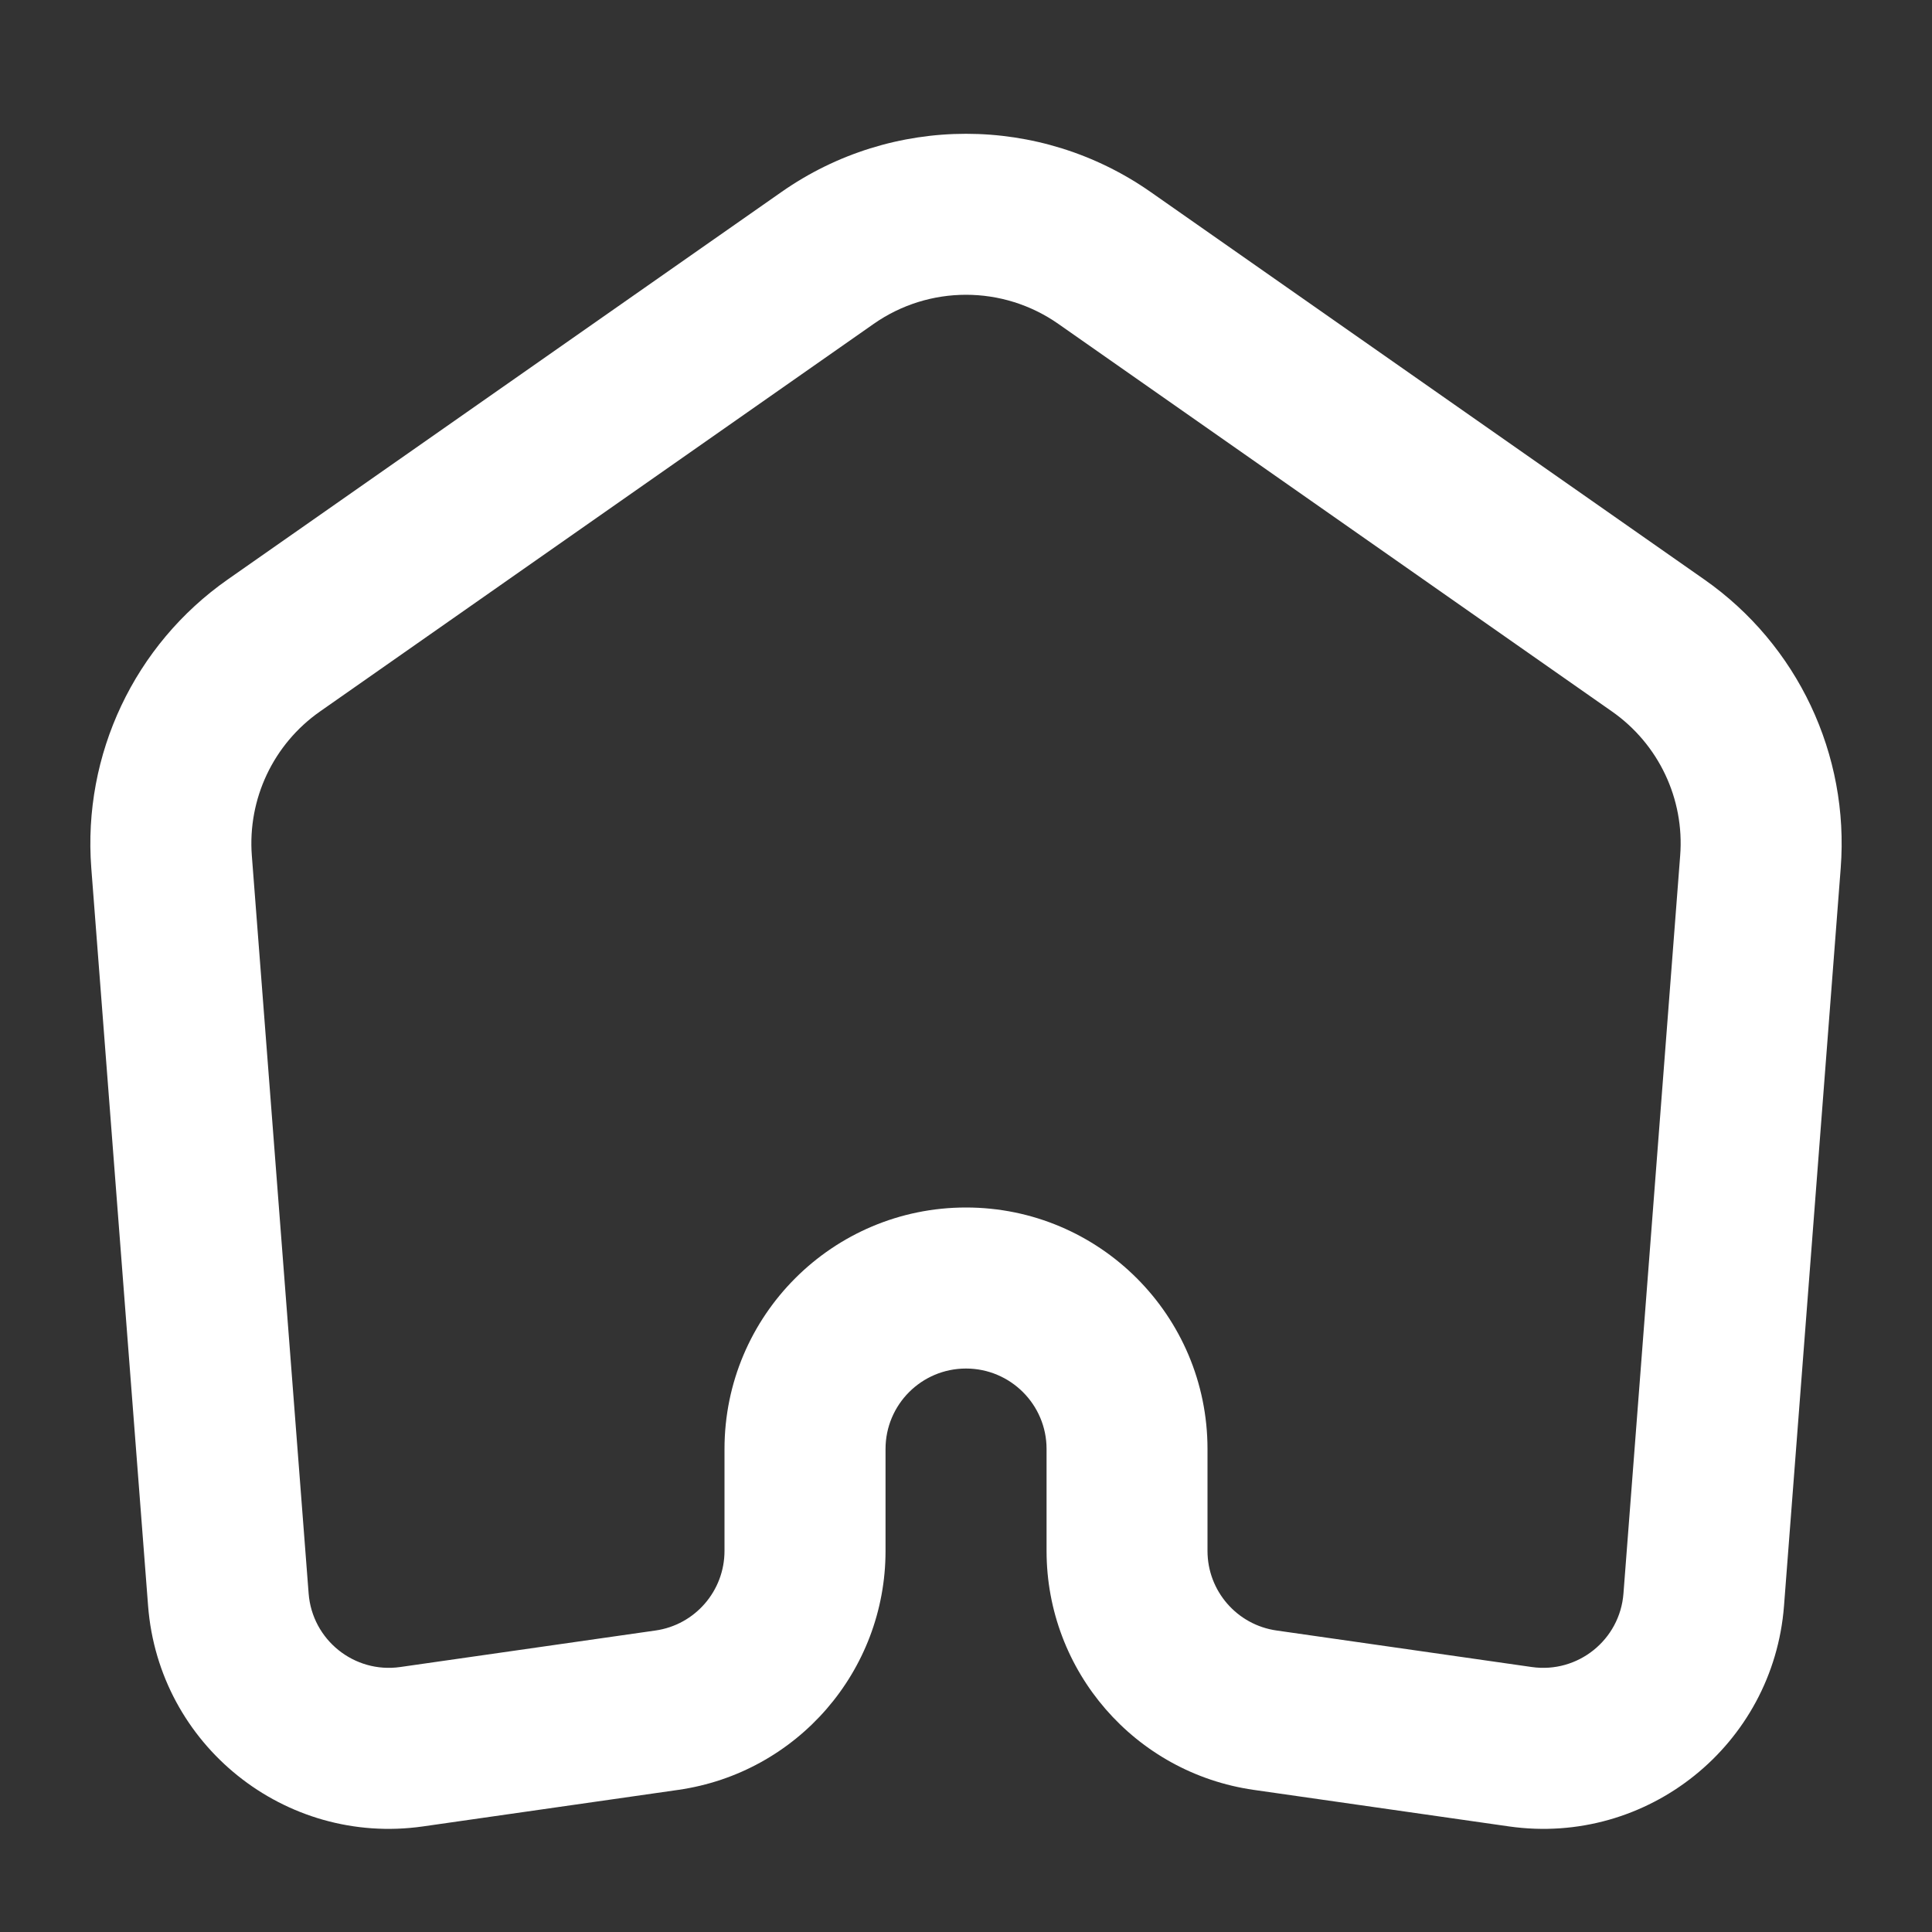 <svg width="20" height="20" viewBox="0 0 20 20" fill="none" xmlns="http://www.w3.org/2000/svg">
<rect x="0" y="0" width="20" height="20" fill="#333333" stroke="none"/>
<path fill-rule="evenodd" clip-rule="evenodd" d="M11.912 1.988C10.764 1.184 9.236 1.184 8.089 1.988L2.357 5.999C1.392 6.675 0.855 7.811 0.945 8.986L1.533 16.624C1.644 18.064 2.949 19.111 4.379 18.907L7.02 18.529C8.252 18.353 9.167 17.299 9.167 16.055V15C9.167 14.54 9.54 14.167 10 14.167C10.46 14.167 10.834 14.54 10.834 15V16.055C10.834 17.299 11.748 18.353 12.98 18.529L15.621 18.907C17.052 19.111 18.357 18.064 18.468 16.624L19.055 8.986C19.145 7.811 18.609 6.675 17.643 5.999L11.912 1.988ZM9.044 3.353C9.618 2.951 10.382 2.951 10.956 3.353L16.687 7.365C17.17 7.703 17.439 8.27 17.393 8.858L16.806 16.496C16.769 16.976 16.334 17.325 15.857 17.257L13.216 16.879C12.805 16.821 12.5 16.469 12.5 16.055V15C12.5 13.619 11.381 12.5 10 12.5C8.62 12.5 7.5 13.619 7.5 15V16.055C7.5 16.469 7.195 16.821 6.785 16.879L4.143 17.257C3.667 17.325 3.232 16.976 3.195 16.496L2.607 8.858C2.562 8.27 2.83 7.703 3.313 7.365L9.044 3.353Z" fill="white"/>
</svg>